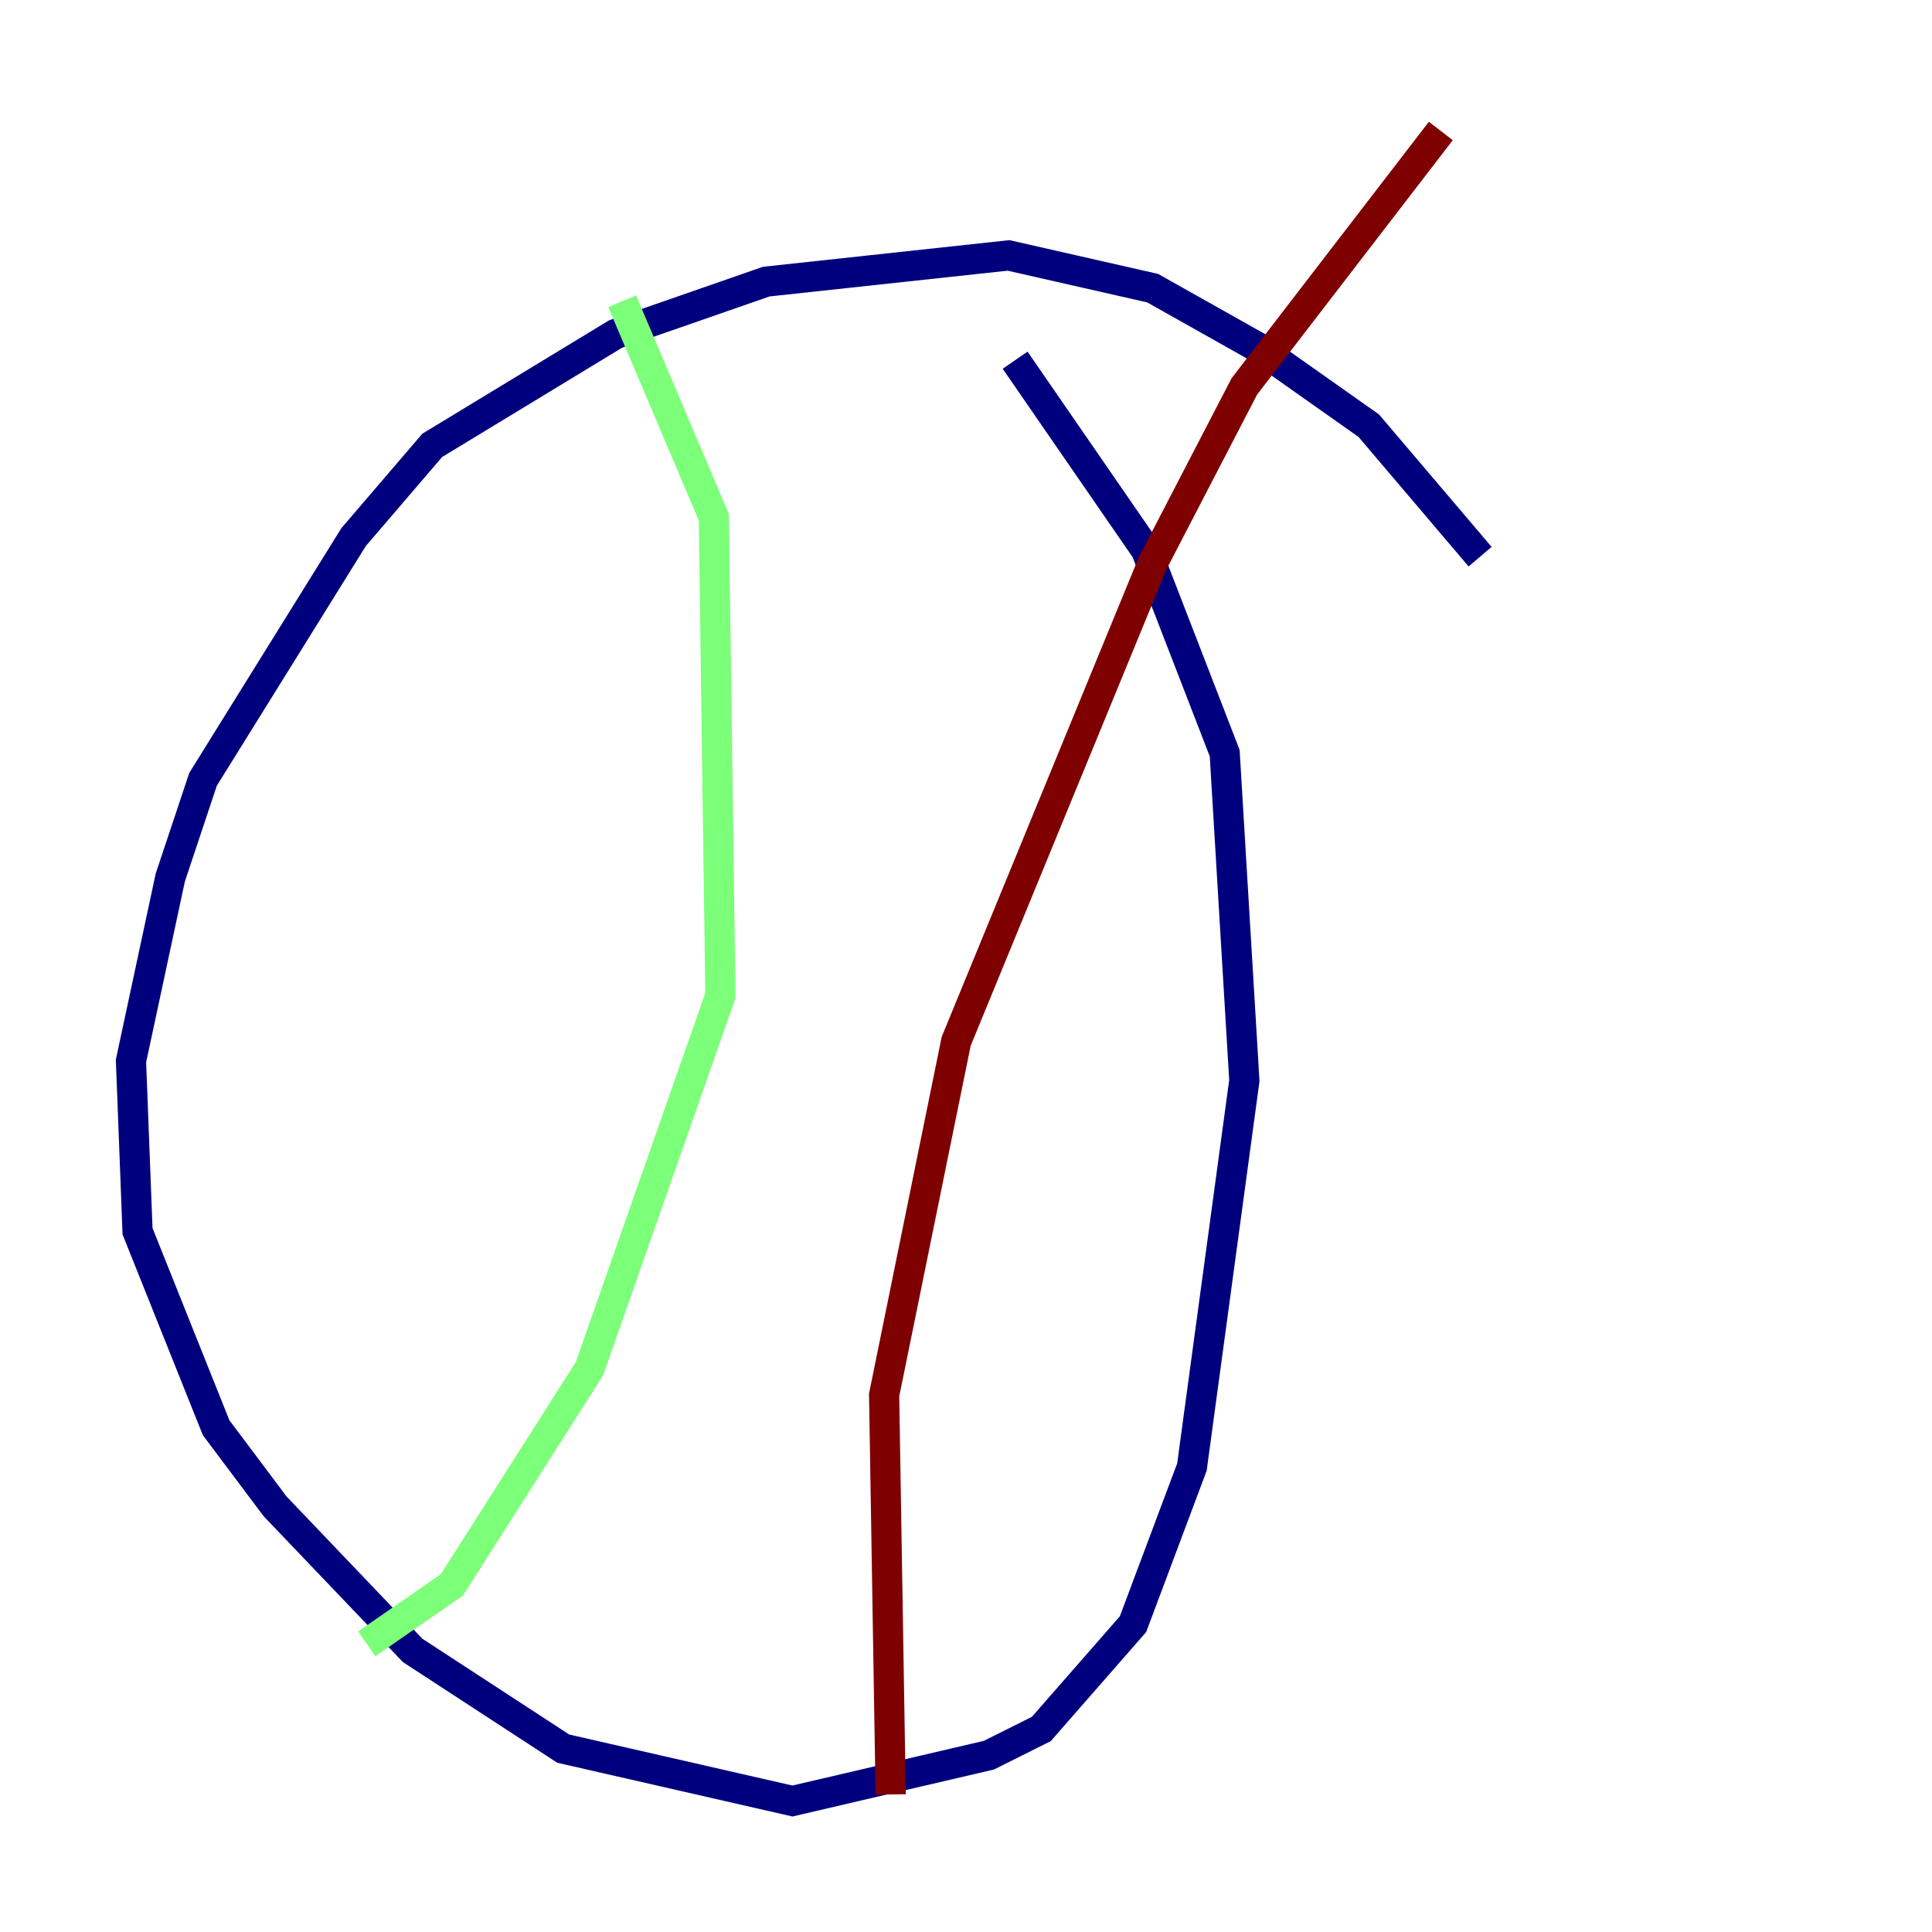<?xml version="1.0" encoding="utf-8" ?>
<svg baseProfile="tiny" height="128" version="1.2" viewBox="0,0,128,128" width="128" xmlns="http://www.w3.org/2000/svg" xmlns:ev="http://www.w3.org/2001/xml-events" xmlns:xlink="http://www.w3.org/1999/xlink"><defs /><polyline fill="none" points="98.061,36.881 90.685,28.203 83.308,22.997 76.366,19.091 66.82,16.922 50.766,18.658 40.786,22.129 28.637,29.505 23.43,35.58 13.451,51.634 11.281,58.142 8.678,70.291 9.112,81.573 14.319,94.59 18.224,99.797 27.336,109.342 37.315,115.851 52.502,119.322 65.519,116.285 68.99,114.549 75.064,107.607 78.969,97.193 82.441,71.593 81.139,49.898 75.932,36.447 67.254,23.864" stroke="#00007f" stroke-width="2" /><polyline fill="none" points="41.22,19.959 47.295,34.278 47.729,65.953 39.051,90.685 29.939,105.003 24.298,108.909" stroke="#7cff79" stroke-width="2" /><polyline fill="none" points="95.458,8.678 82.441,25.6 76.366,37.315 63.349,68.99 58.576,92.42 59.01,118.888" stroke="#7f0000" stroke-width="2" /></svg>